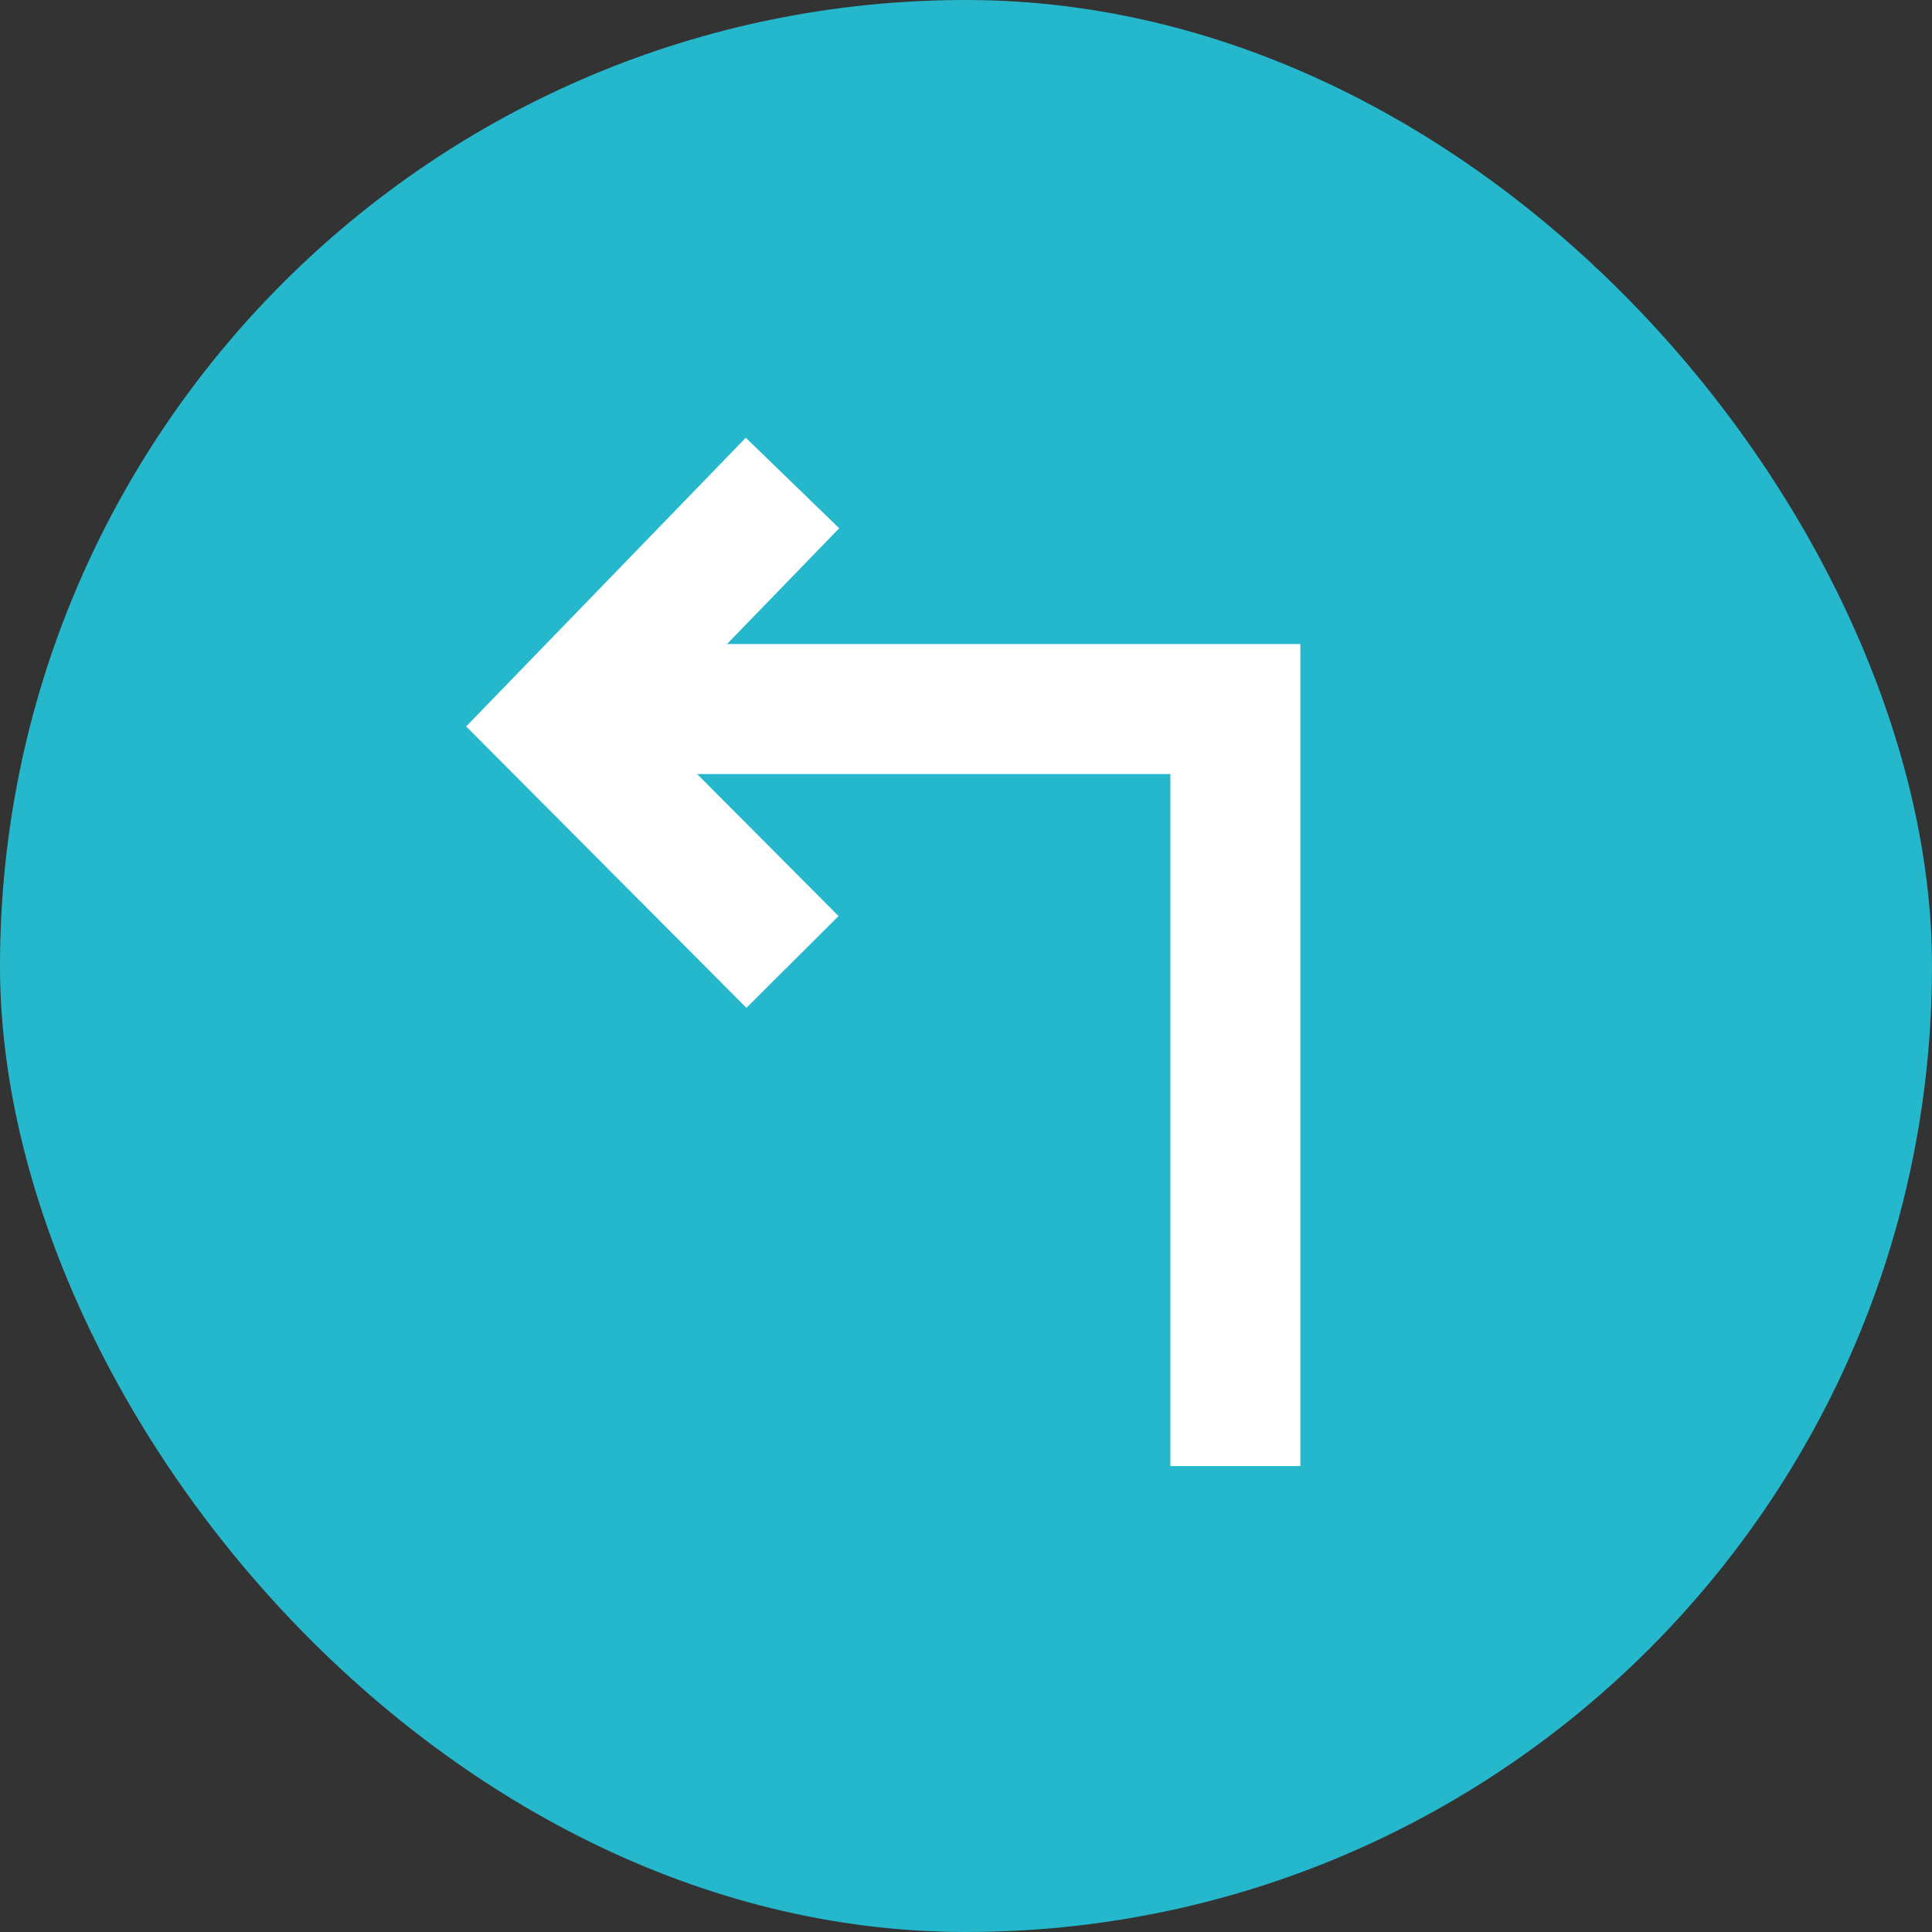 <svg xmlns="http://www.w3.org/2000/svg" width="52" height="52" viewBox="0 0 52 52">
  <rect x="0" y="0" width="52" height="52" fill="#333333" stroke="none"/>
  <g id="Gruppe_594" data-name="Gruppe 594" transform="translate(4488 -2053)">
    <rect id="Rechteck_54" data-name="Rechteck 54" width="52" height="52" rx="26" transform="translate(-4488 2053)" fill="#25b8cd"/>
    <g id="Gruppe_591" data-name="Gruppe 591" transform="translate(1.667 1.709)">
      <path id="Pfad_109" data-name="Pfad 109" d="M6.33,12.891,0,6.535,6.33,0" transform="translate(-4474.667 2064.291)" fill="none" stroke="#fff" stroke-width="3.5"/>
      <path id="Pfad_595" data-name="Pfad 595" d="M-4452.131,2094.75v-20.375H-4469" transform="translate(-4.286 -4)" fill="none" stroke="#fff" stroke-width="3.5"/>
    </g>
  </g>
</svg>
